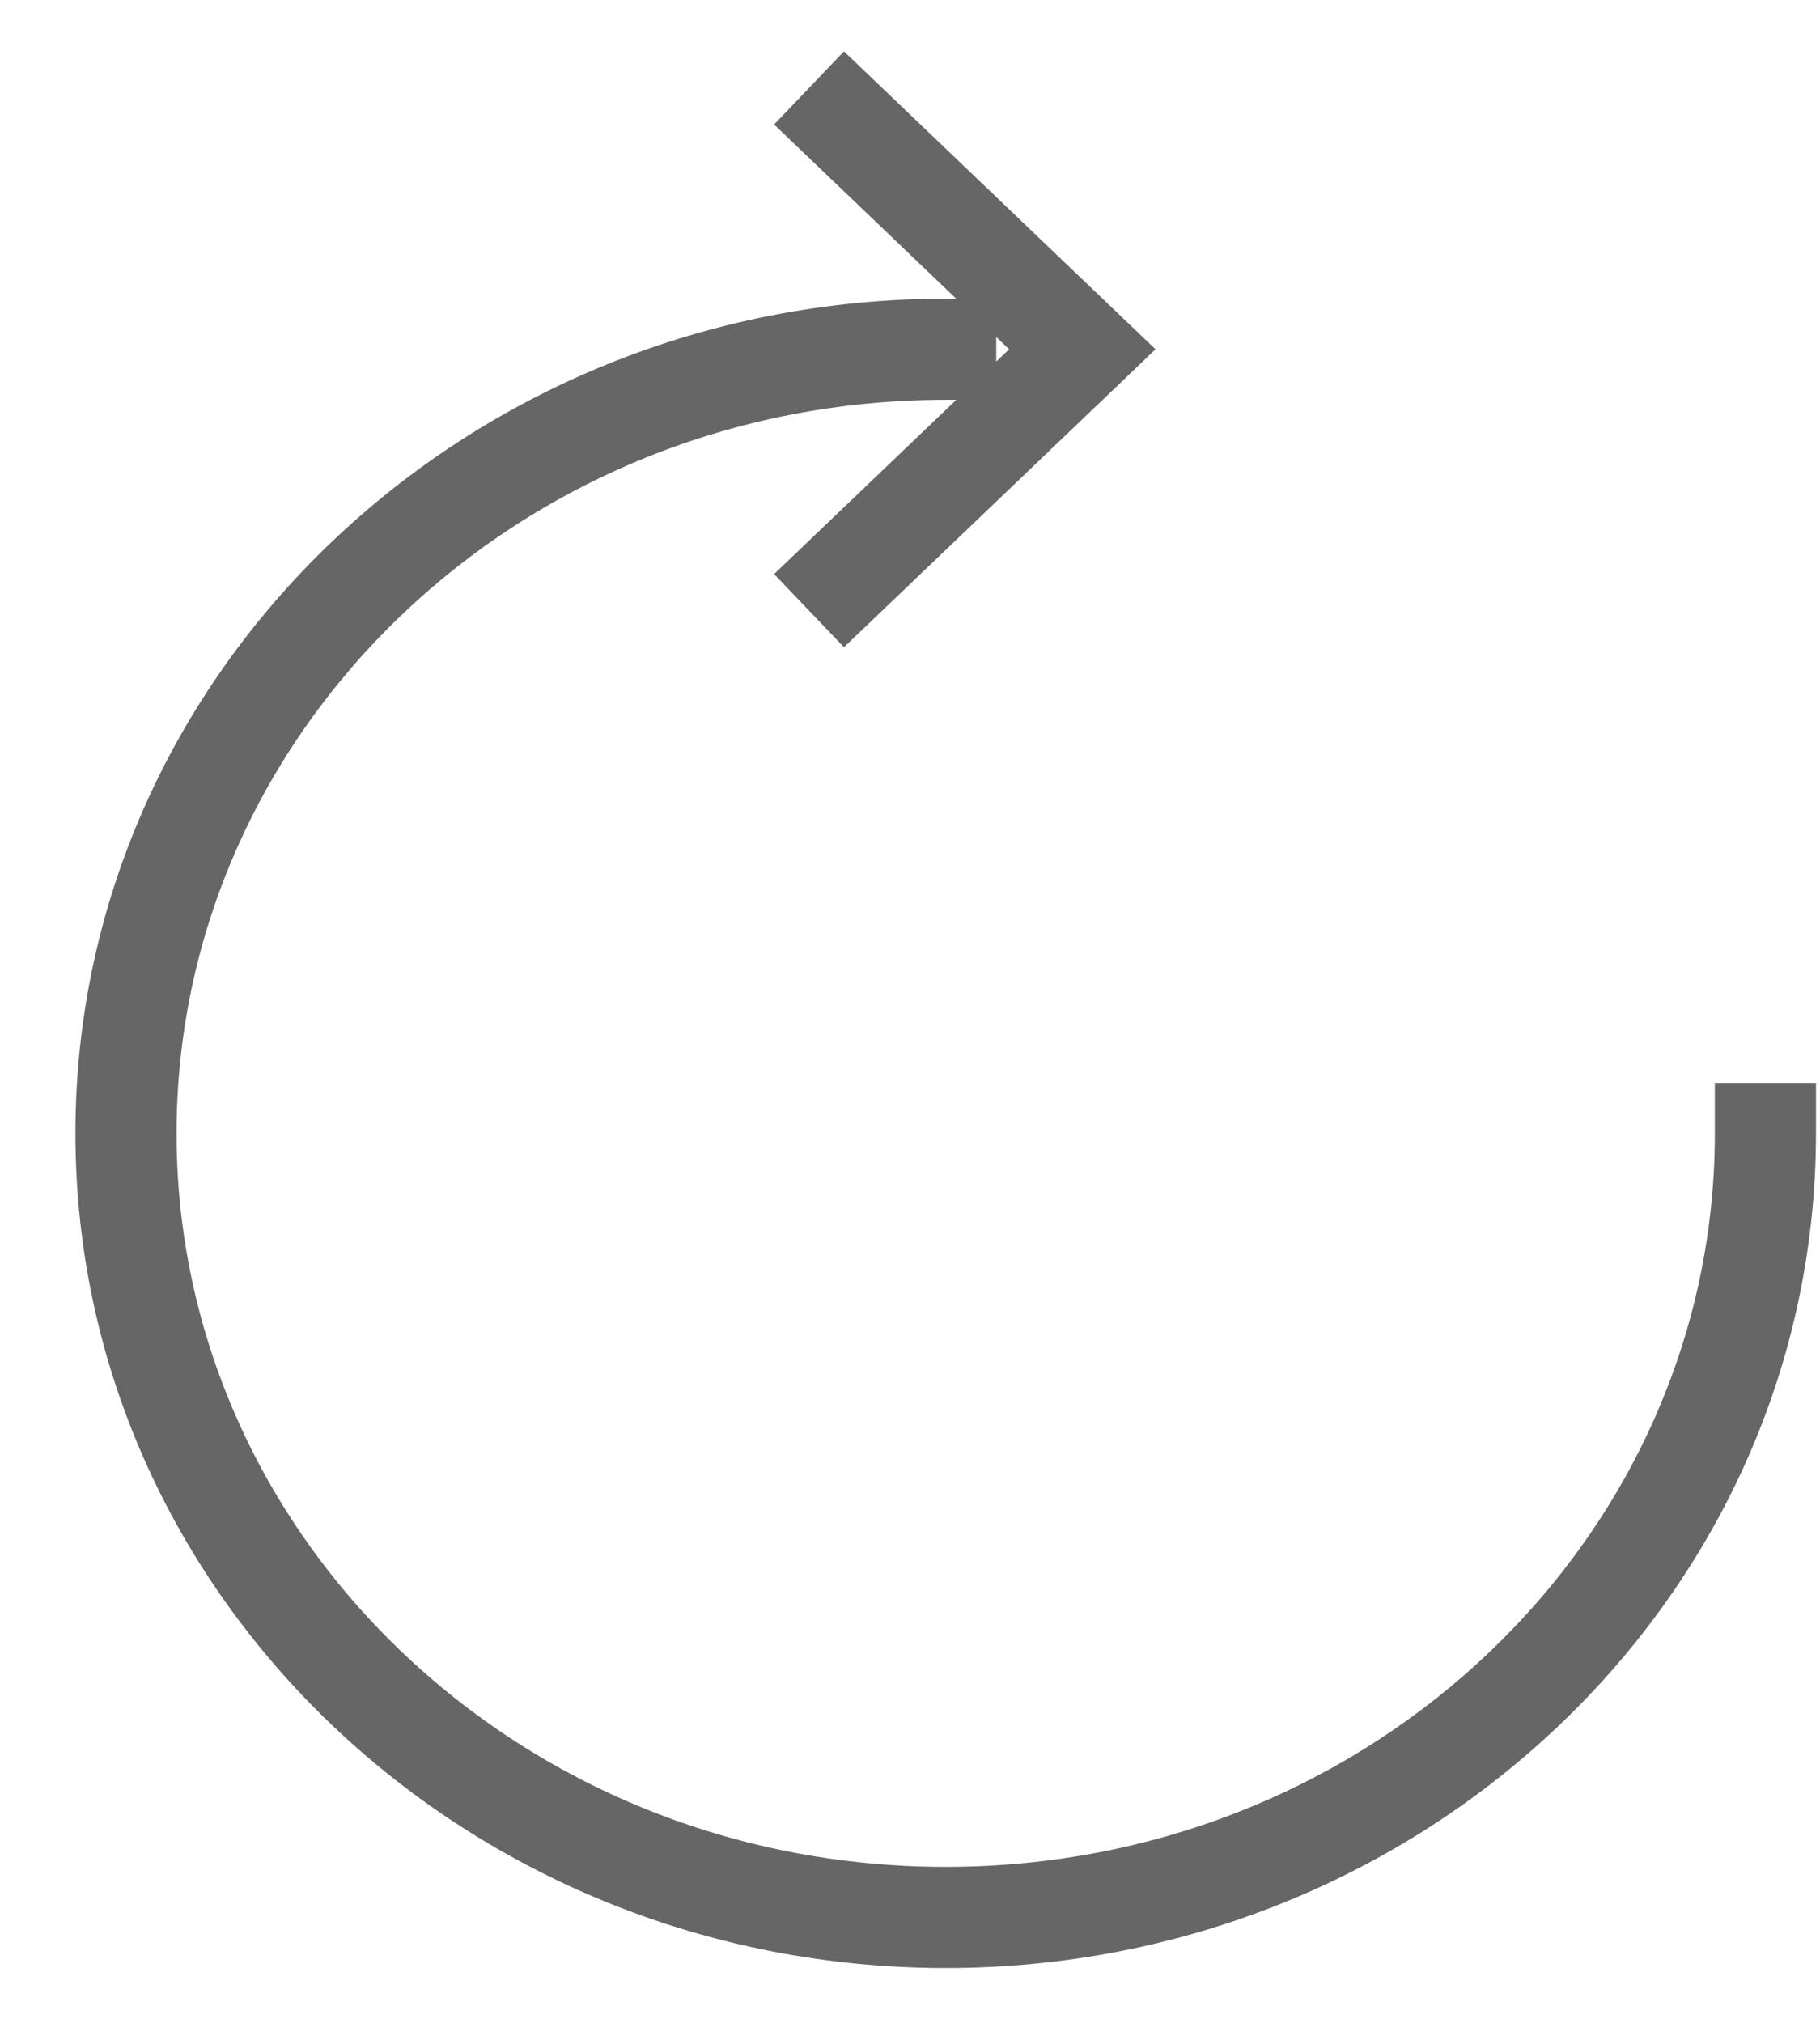 <svg width="18" height="20" viewBox="0 0 18 20" fill="none" xmlns="http://www.w3.org/2000/svg">
<path d="M17.96 11.206V10.706H16.96V11.206H17.96ZM9.353 3.953H9.853V2.953H9.353V3.953ZM10.704 3.453L11.05 3.815L11.428 3.453L11.05 3.092L10.704 3.453ZM16.96 11.206C16.96 15.19 13.575 18.458 9.353 18.458V19.458C14.084 19.458 17.96 15.783 17.96 11.206H16.96ZM9.353 18.458C5.131 18.458 1.746 15.19 1.746 11.206H0.746C0.746 15.783 4.622 19.458 9.353 19.458V18.458ZM1.746 11.206C1.746 7.222 5.131 3.953 9.353 3.953V2.953C4.622 2.953 0.746 6.628 0.746 11.206H1.746ZM7.656 1.231L10.358 3.815L11.05 3.092L8.347 0.508L7.656 1.231ZM10.358 3.092L7.656 5.676L8.347 6.399L11.05 3.815L10.358 3.092Z" fill="#666666"/>
</svg>
